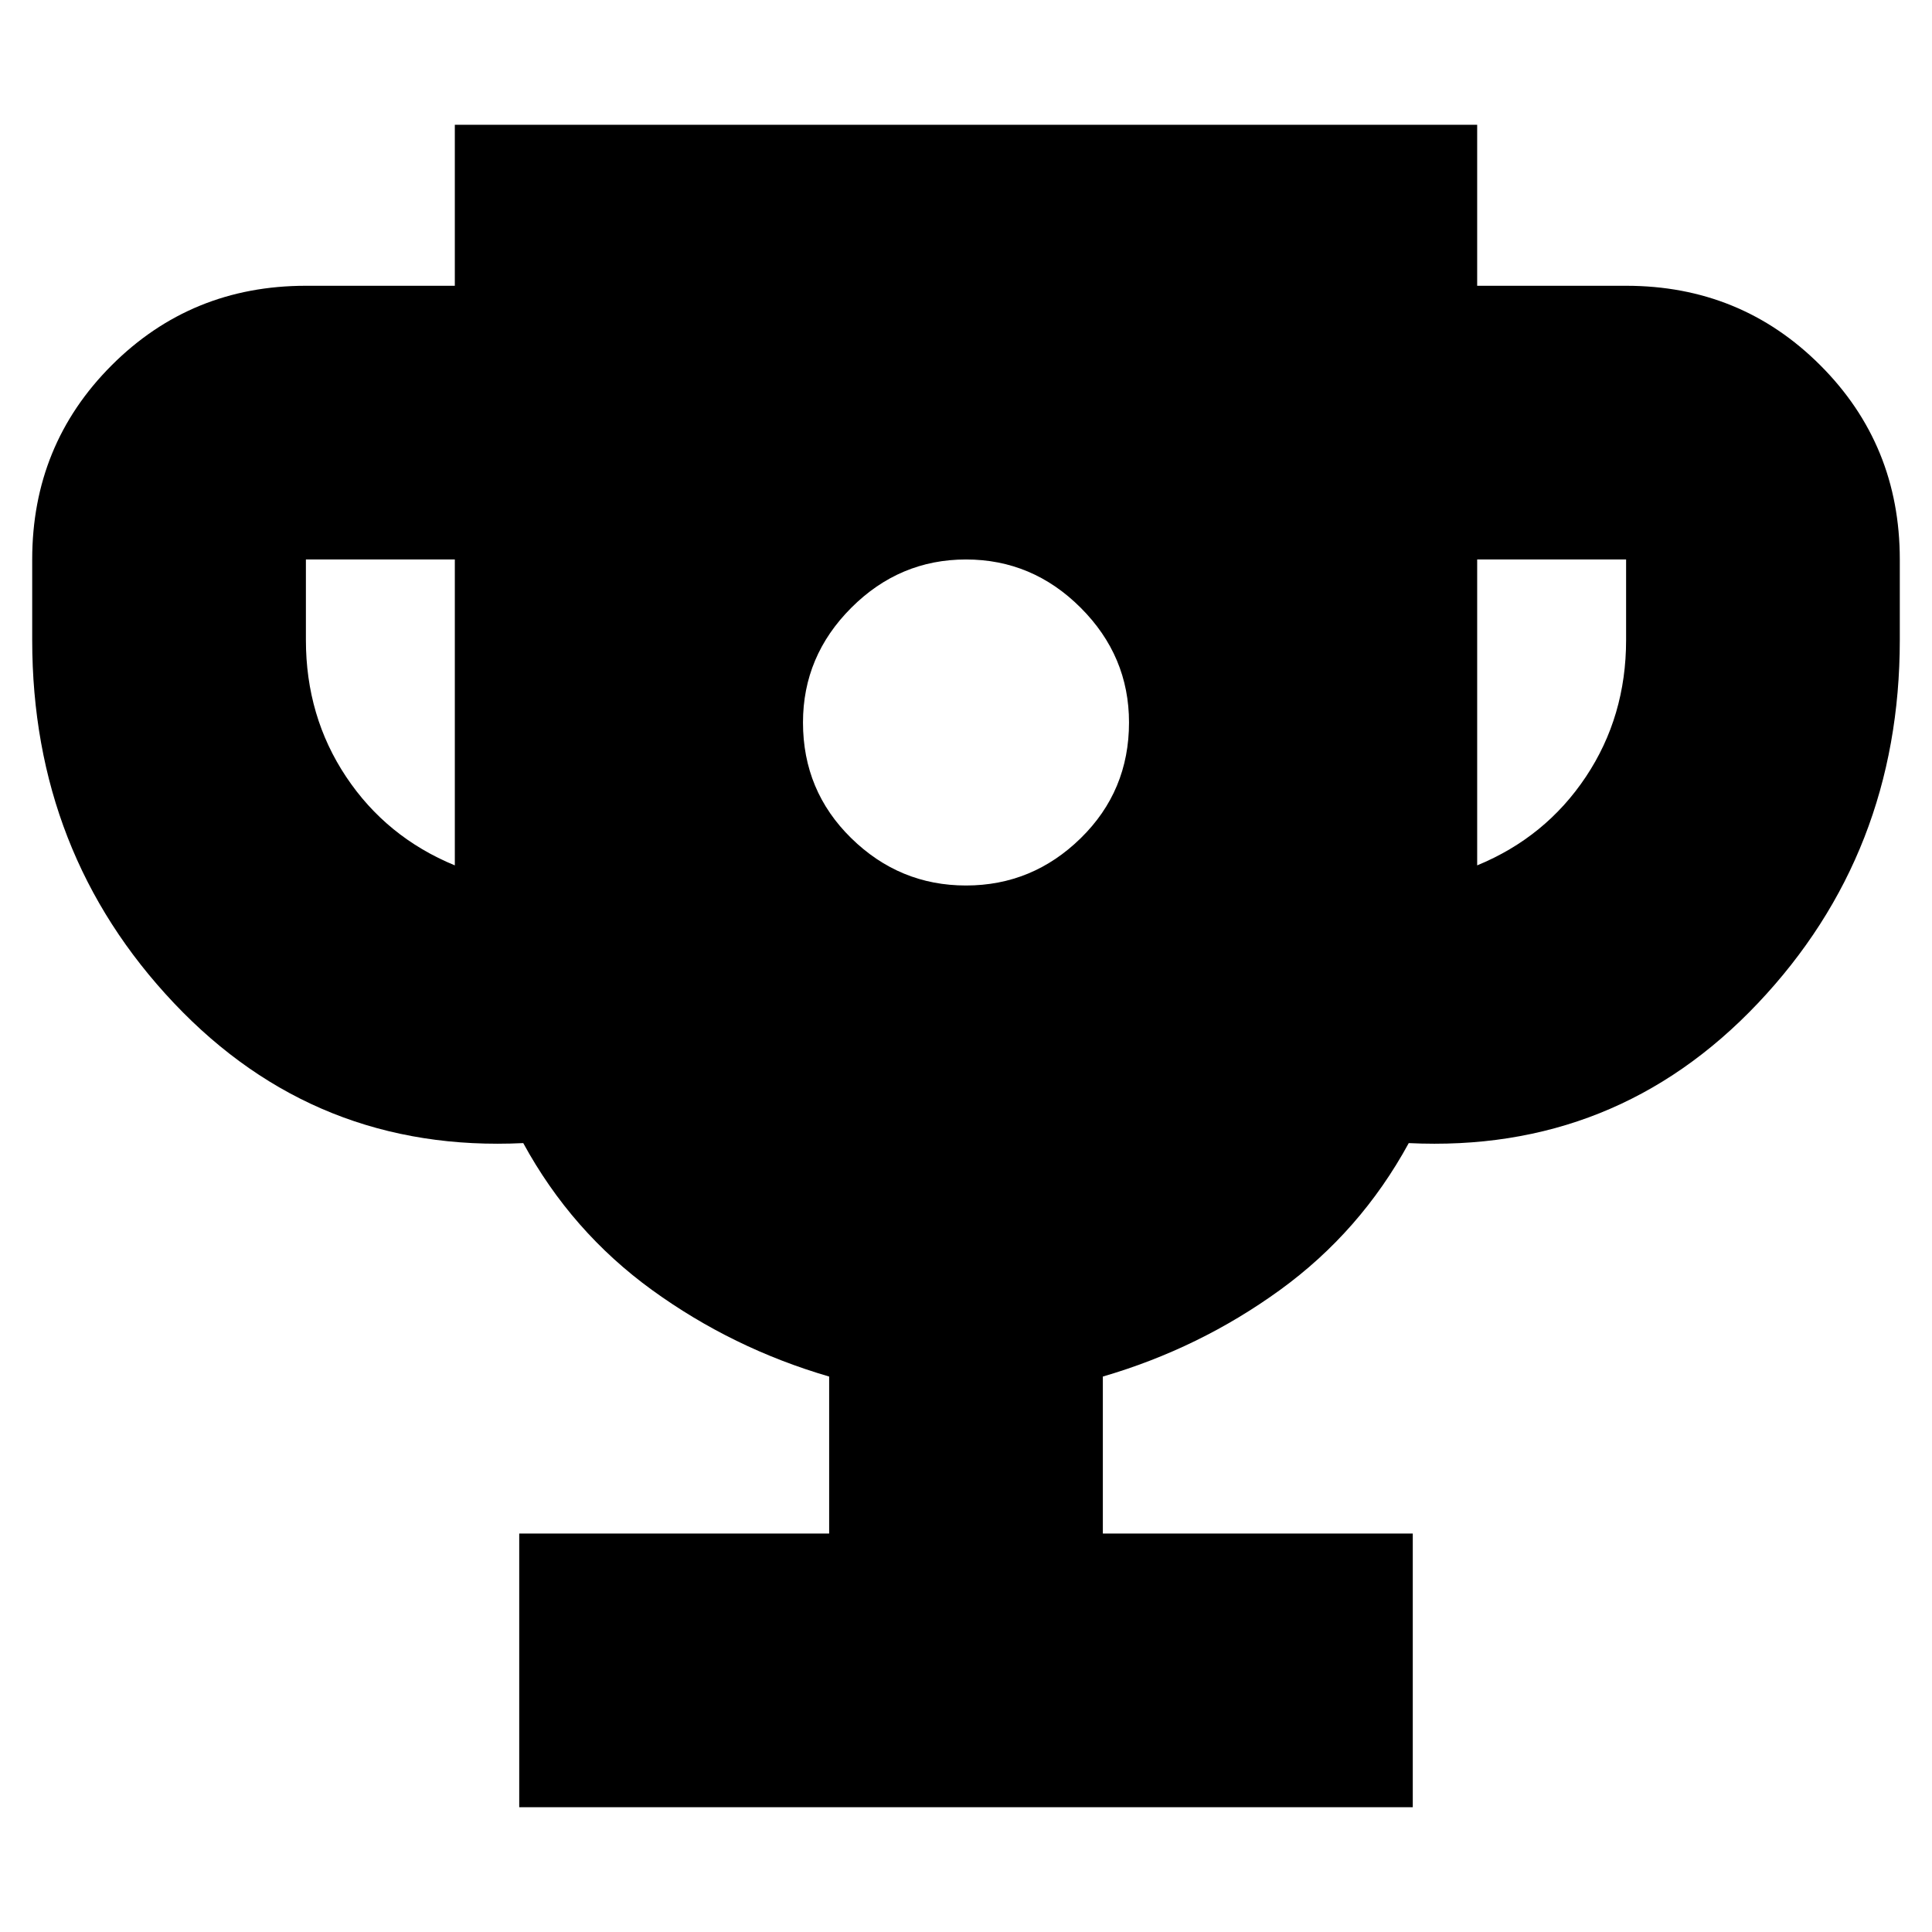 <svg xmlns="http://www.w3.org/2000/svg" height="24" viewBox="0 -960 960 960" width="24"><path d="M480-520q33 0 57-23.5t24-57.5q0-33-24-57t-57-24q-33 0-57 24t-24 57q0 34 24 57.5t57 23.5ZM258-62v-136h154v-78q-48-14-88-43t-64-73q-103 5-173.5-69.5T16-642v-40q0-57 39.5-96.5T152-818h74v-80h508v80h74q57 0 96.5 39.5T944-682v40q0 106-70.5 180.5T700-392q-24 44-64 73t-88 43v78h154v136H258Zm-32-468v-152h-74v40q0 38 20 68t54 44Zm508 0q34-14 54-44t20-68v-40h-74v152Z"/></svg>